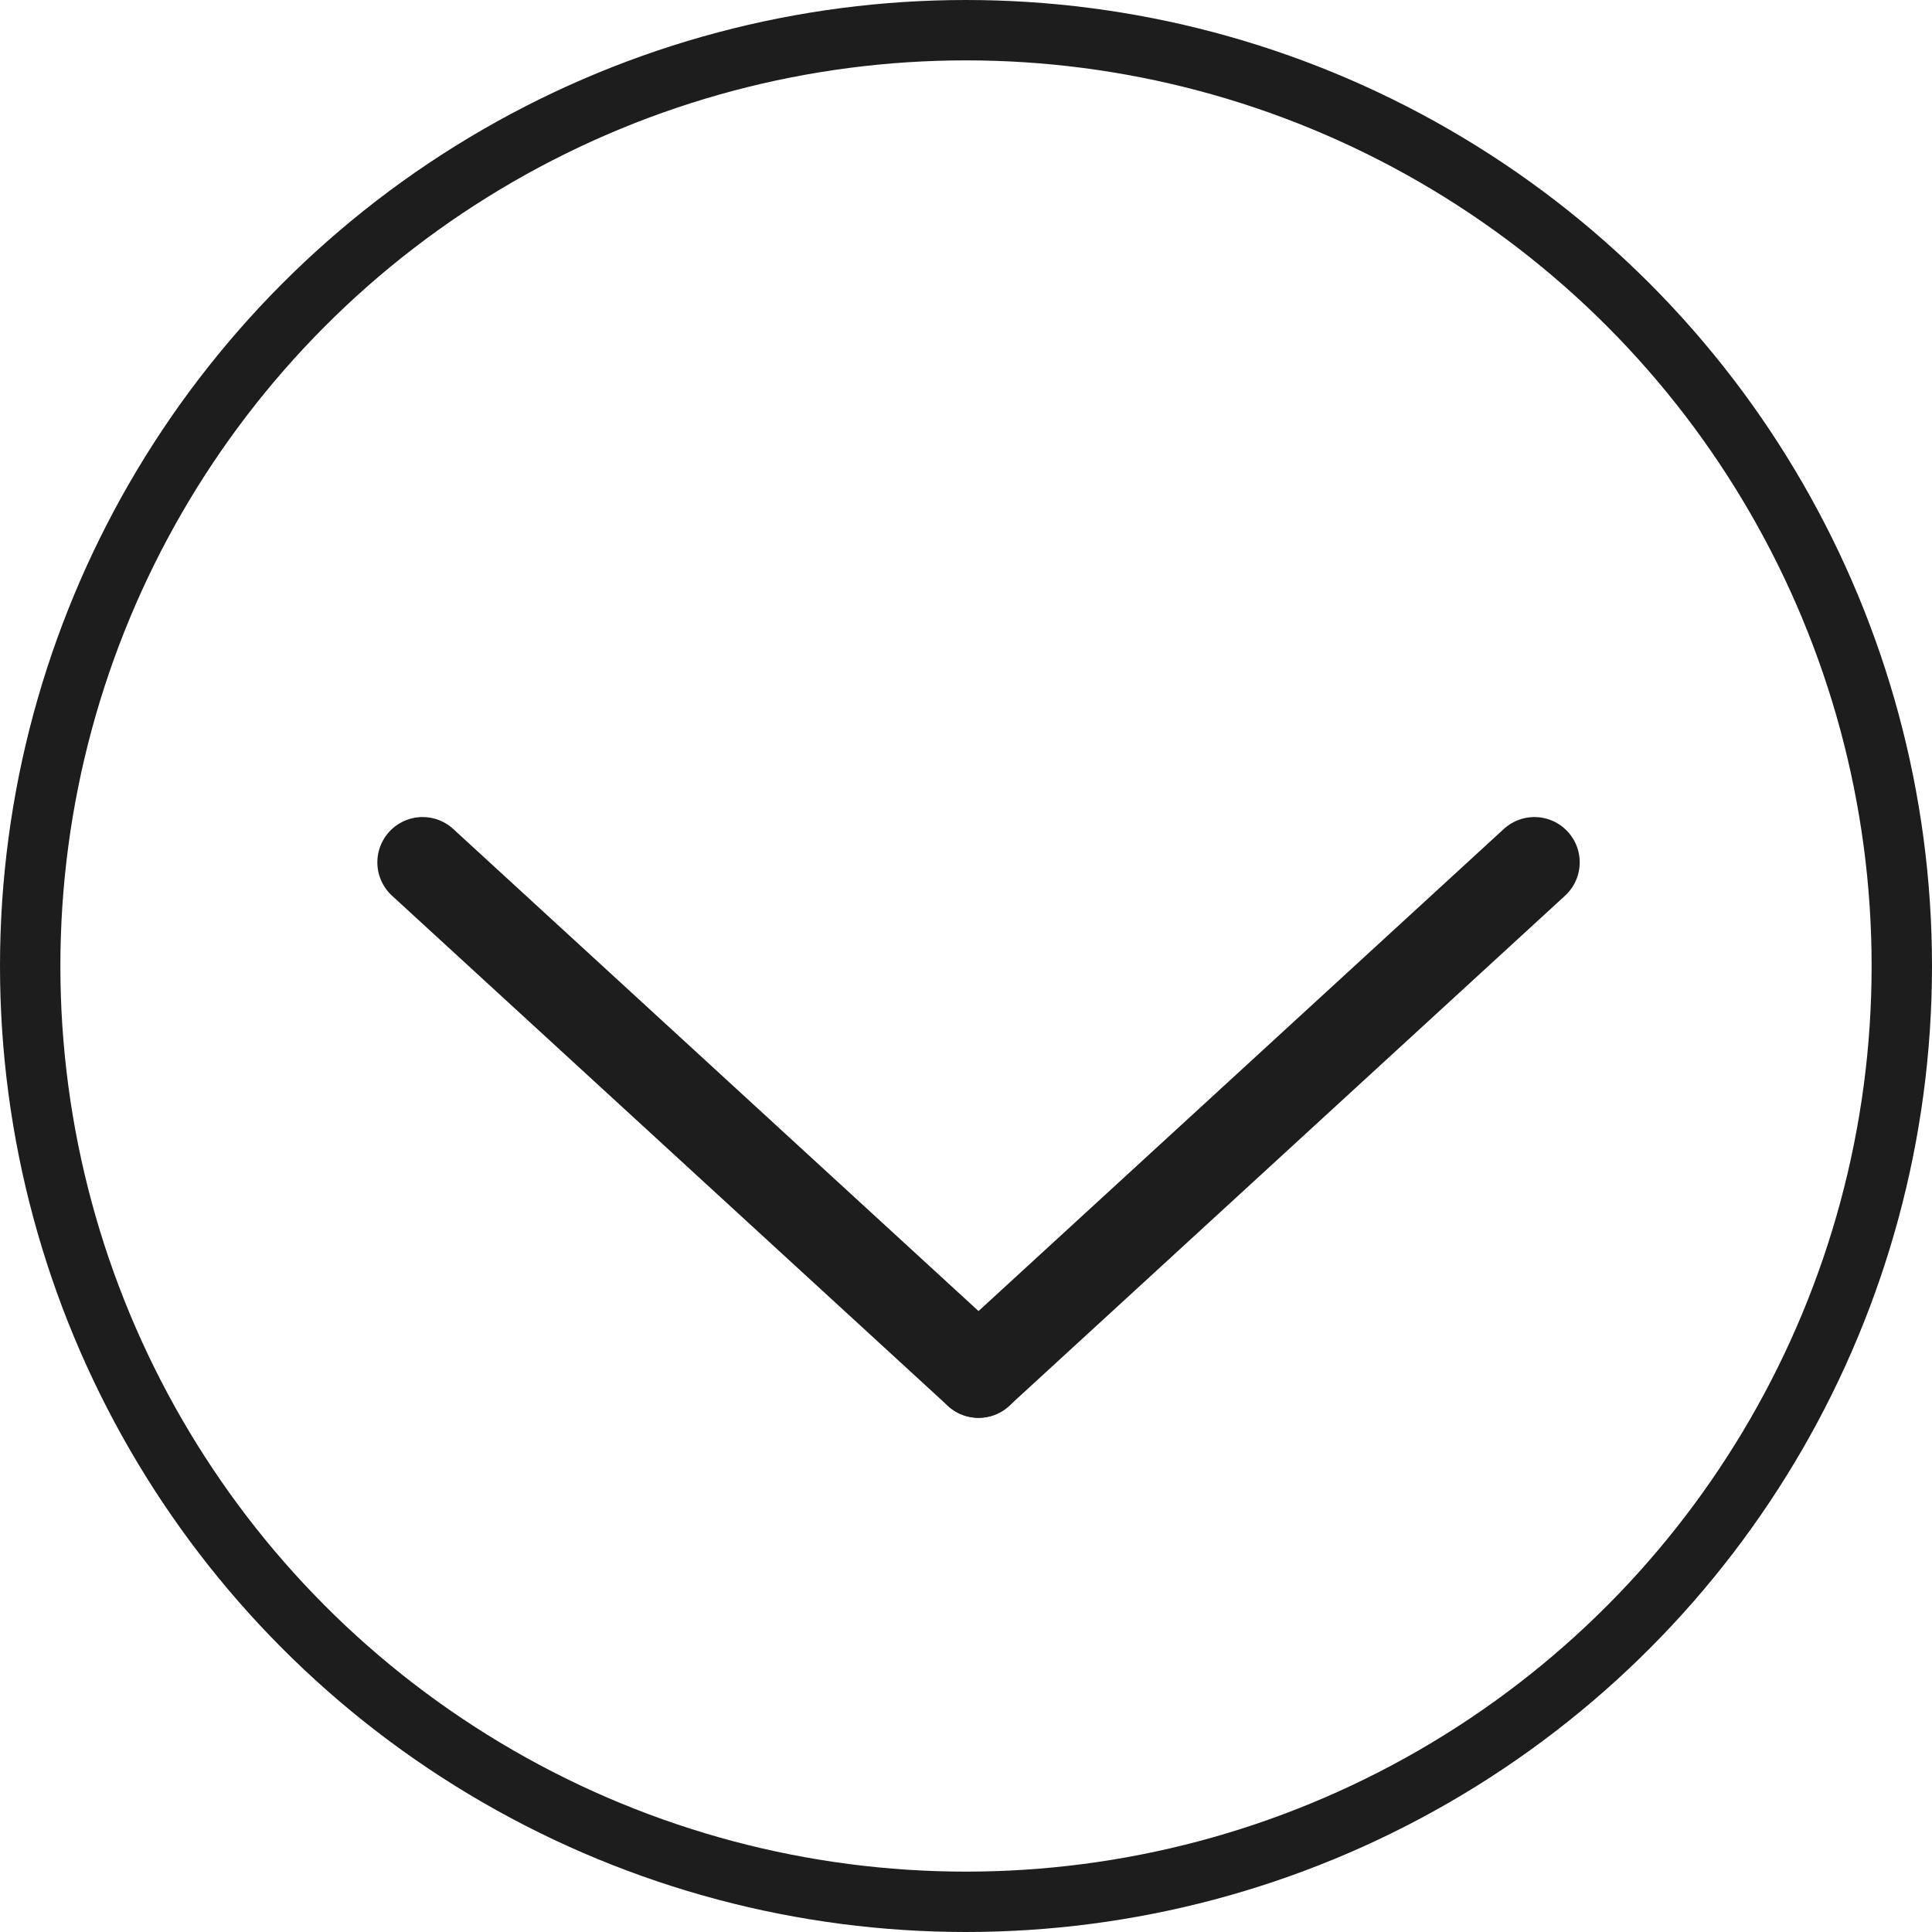 <svg xmlns="http://www.w3.org/2000/svg" width="64" height="64" viewBox="0 0 64 64"><g transform="translate(3316 -766)"><g transform="translate(-3316 766)" fill="none" stroke="#1d1d1d" stroke-width="2"><circle cx="32" cy="32" r="32" stroke="none"/><circle cx="32" cy="32" r="31" fill="none"/></g><g transform="translate(-3348.189 555.17)"><line y1="16.901" x2="18.415" transform="translate(64.604 239.396)" fill="none" stroke="#1d1d1d" stroke-linecap="round" stroke-width="3"/><line x2="18.415" y2="16.901" transform="translate(46.189 239.396)" fill="none" stroke="#1d1d1d" stroke-linecap="round" stroke-width="3"/></g></g></svg>
